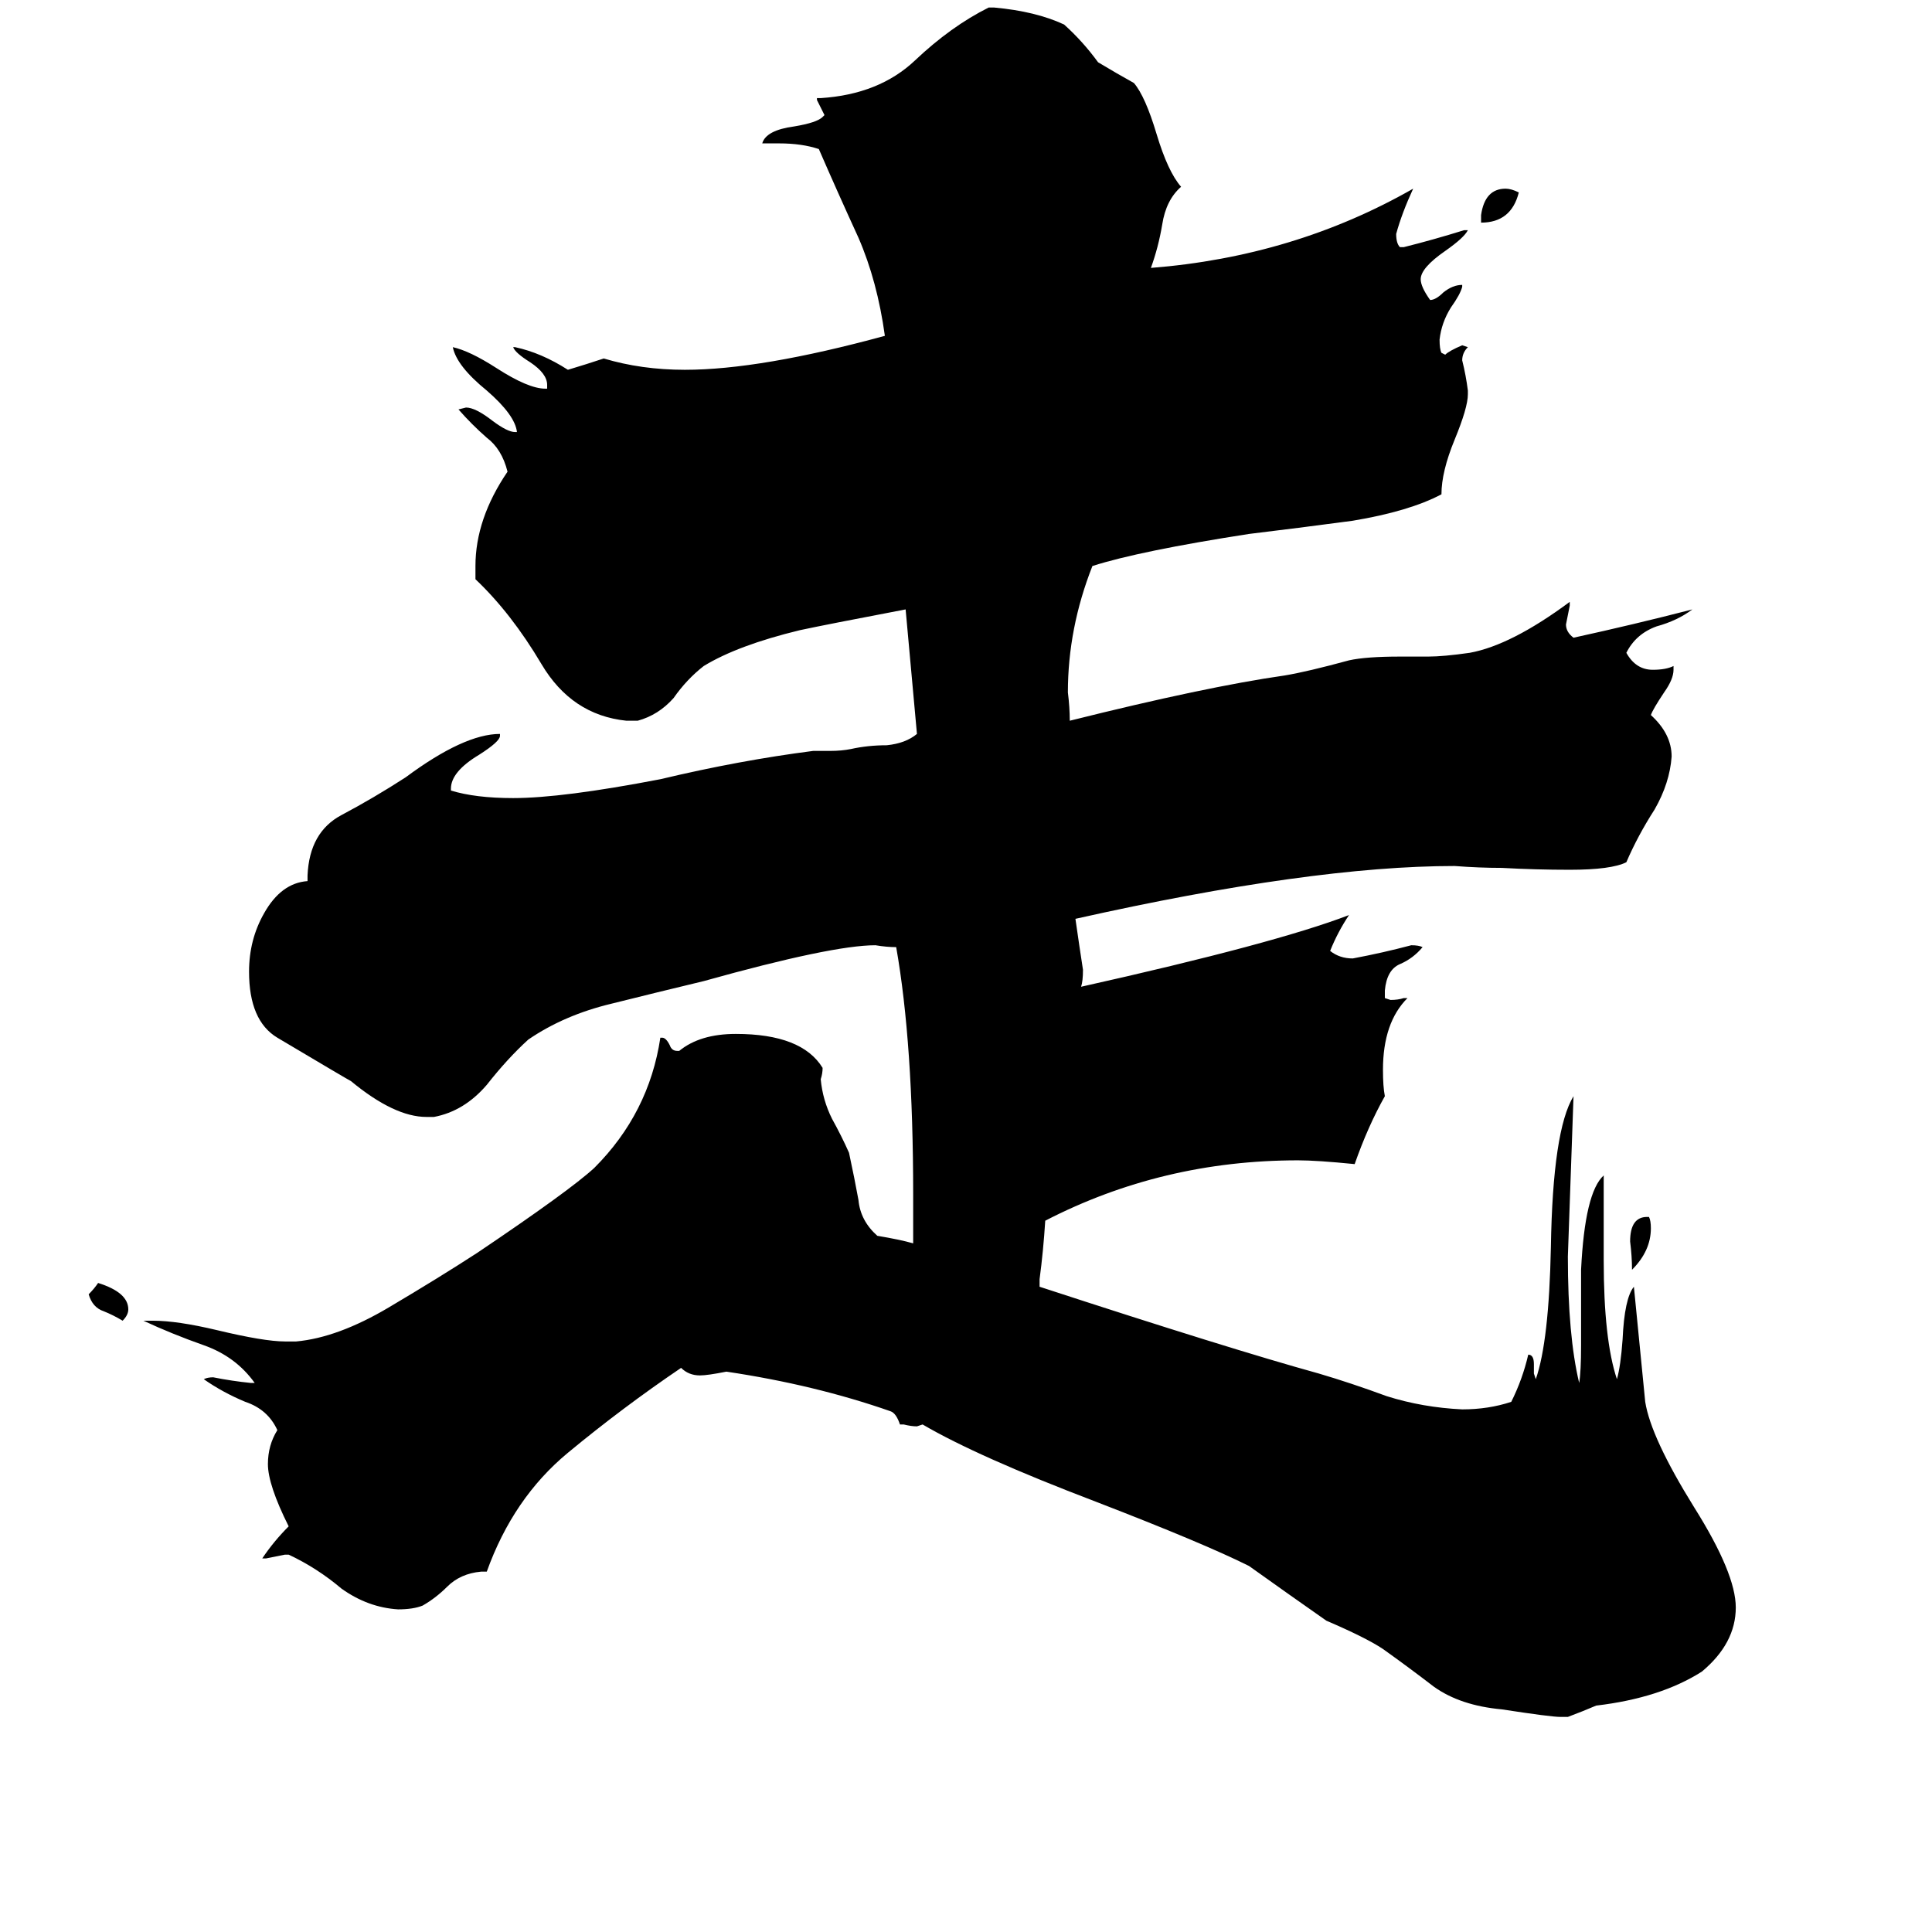 <svg xmlns="http://www.w3.org/2000/svg" viewBox="0 -800 1024 1024">
	<path fill="#000000" d="M873 -155H874Q875 -153 875 -149Q875 -137 865 -127Q865 -134 864 -142Q864 -155 873 -155ZM65 -100Q60 -103 55 -105Q49 -107 47 -114Q50 -117 52 -120Q68 -115 68 -106Q68 -103 65 -100ZM785 -682V-686Q787 -700 798 -700Q801 -700 805 -698Q801 -682 785 -682ZM831 110H827Q822 110 796 106Q774 104 760 94Q747 84 733 74Q724 68 703 59Q683 45 662 30Q638 18 581 -4Q518 -28 489 -45L486 -44Q483 -44 479 -45H477Q475 -51 472 -52Q432 -66 385 -73Q375 -71 371 -71Q365 -71 361 -75Q330 -54 301 -30Q272 -6 258 33H255Q244 34 237 41Q231 47 224 51Q219 53 211 53Q195 52 181 42Q168 31 153 24H151Q146 25 141 26H139Q145 17 153 9Q142 -13 142 -24Q142 -34 147 -42Q142 -53 130 -57Q118 -62 108 -69Q110 -70 113 -70Q123 -68 133 -67H135Q125 -81 108 -87Q91 -93 76 -100H81Q94 -100 115 -95Q140 -89 151 -89H157Q179 -91 206 -107Q233 -123 253 -136Q302 -169 315 -181Q344 -210 350 -250H351Q353 -250 355 -246Q356 -243 359 -243H360Q371 -252 390 -252Q425 -252 436 -234Q436 -231 435 -228Q436 -217 441 -207Q446 -198 450 -189Q453 -175 455 -164Q456 -153 465 -145Q477 -143 484 -141V-167Q484 -247 475 -298Q470 -298 464 -299Q441 -299 373 -280Q348 -274 324 -268Q299 -262 280 -249Q269 -239 258 -225Q246 -211 230 -208H226Q209 -208 186 -227Q184 -228 147 -250Q132 -259 132 -285Q132 -302 140 -316Q149 -332 163 -333V-336Q164 -359 181 -368Q198 -377 215 -388Q246 -411 265 -411V-410Q265 -407 254 -400Q239 -391 239 -382V-381Q252 -377 272 -377Q298 -377 350 -387Q392 -397 431 -402H440Q446 -402 451 -403Q460 -405 470 -405Q480 -406 486 -411Q483 -444 480 -477Q438 -469 424 -466Q391 -458 373 -447Q364 -440 357 -430Q349 -421 338 -418H332Q303 -421 287 -448Q271 -475 252 -493V-500Q252 -525 269 -550Q266 -562 258 -568Q250 -575 243 -583L247 -584Q252 -584 261 -577Q269 -571 273 -571H274Q273 -580 258 -593Q242 -606 240 -616Q249 -614 263 -605Q280 -594 289 -594H290V-596Q290 -602 281 -608Q273 -613 272 -616H273Q287 -613 301 -604Q311 -607 320 -610Q340 -604 363 -604Q403 -604 469 -622Q465 -651 455 -674Q444 -698 434 -721Q425 -724 413 -724H404Q406 -731 421 -733Q433 -735 436 -738L437 -739Q435 -743 433 -747V-748H435Q466 -750 485 -768Q504 -786 524 -796H527Q549 -794 564 -787Q574 -778 582 -767Q592 -761 601 -756Q607 -749 613 -729Q619 -709 626 -701Q618 -694 616 -681Q614 -669 610 -658Q686 -664 749 -700Q743 -687 740 -676Q740 -671 742 -669H744Q760 -673 776 -678H778Q776 -674 766 -667Q753 -658 753 -652Q753 -648 758 -641Q761 -641 765 -645Q770 -649 775 -649V-648Q774 -644 769 -637Q764 -629 763 -620Q763 -615 764 -613L766 -612Q768 -614 775 -617L778 -616Q775 -613 775 -609Q777 -601 778 -593V-591Q778 -584 771 -567Q764 -550 764 -538Q747 -529 717 -524Q687 -520 662 -517Q604 -508 579 -500Q566 -467 566 -433Q567 -425 567 -418Q639 -436 681 -442Q693 -444 715 -450Q724 -452 742 -452H757Q765 -452 779 -454Q801 -458 832 -481V-479Q831 -474 830 -469Q830 -465 834 -462Q866 -469 897 -477Q889 -471 878 -468Q867 -464 862 -454Q867 -445 876 -445Q883 -445 887 -447V-445Q887 -440 882 -433Q876 -424 875 -421Q886 -411 886 -399Q885 -385 877 -371Q868 -357 862 -343Q854 -339 832 -339Q814 -339 796 -340Q784 -340 771 -341Q695 -341 570 -313Q572 -299 574 -286Q574 -280 573 -277Q676 -300 715 -315Q709 -306 705 -296Q710 -292 717 -292Q733 -295 748 -299Q752 -299 754 -298Q749 -292 742 -289Q735 -286 734 -275V-271L737 -270Q741 -270 744 -271H746Q733 -258 733 -233Q733 -224 734 -219Q725 -203 718 -183Q698 -185 688 -185Q616 -185 554 -153Q553 -137 551 -122V-118Q652 -85 699 -72Q716 -67 735 -60Q754 -54 775 -53Q789 -53 801 -57Q807 -69 810 -82Q813 -82 813 -77V-72L814 -69Q821 -89 822 -139Q823 -201 834 -219Q831 -135 831 -134Q831 -92 837 -67Q838 -73 838 -87V-127Q840 -168 850 -177V-132Q850 -90 857 -69Q859 -76 860 -90Q861 -112 866 -118Q869 -87 872 -57Q875 -38 898 -1Q920 34 920 52Q920 71 902 86Q880 100 846 104Q839 107 831 110Z"/>
</svg>